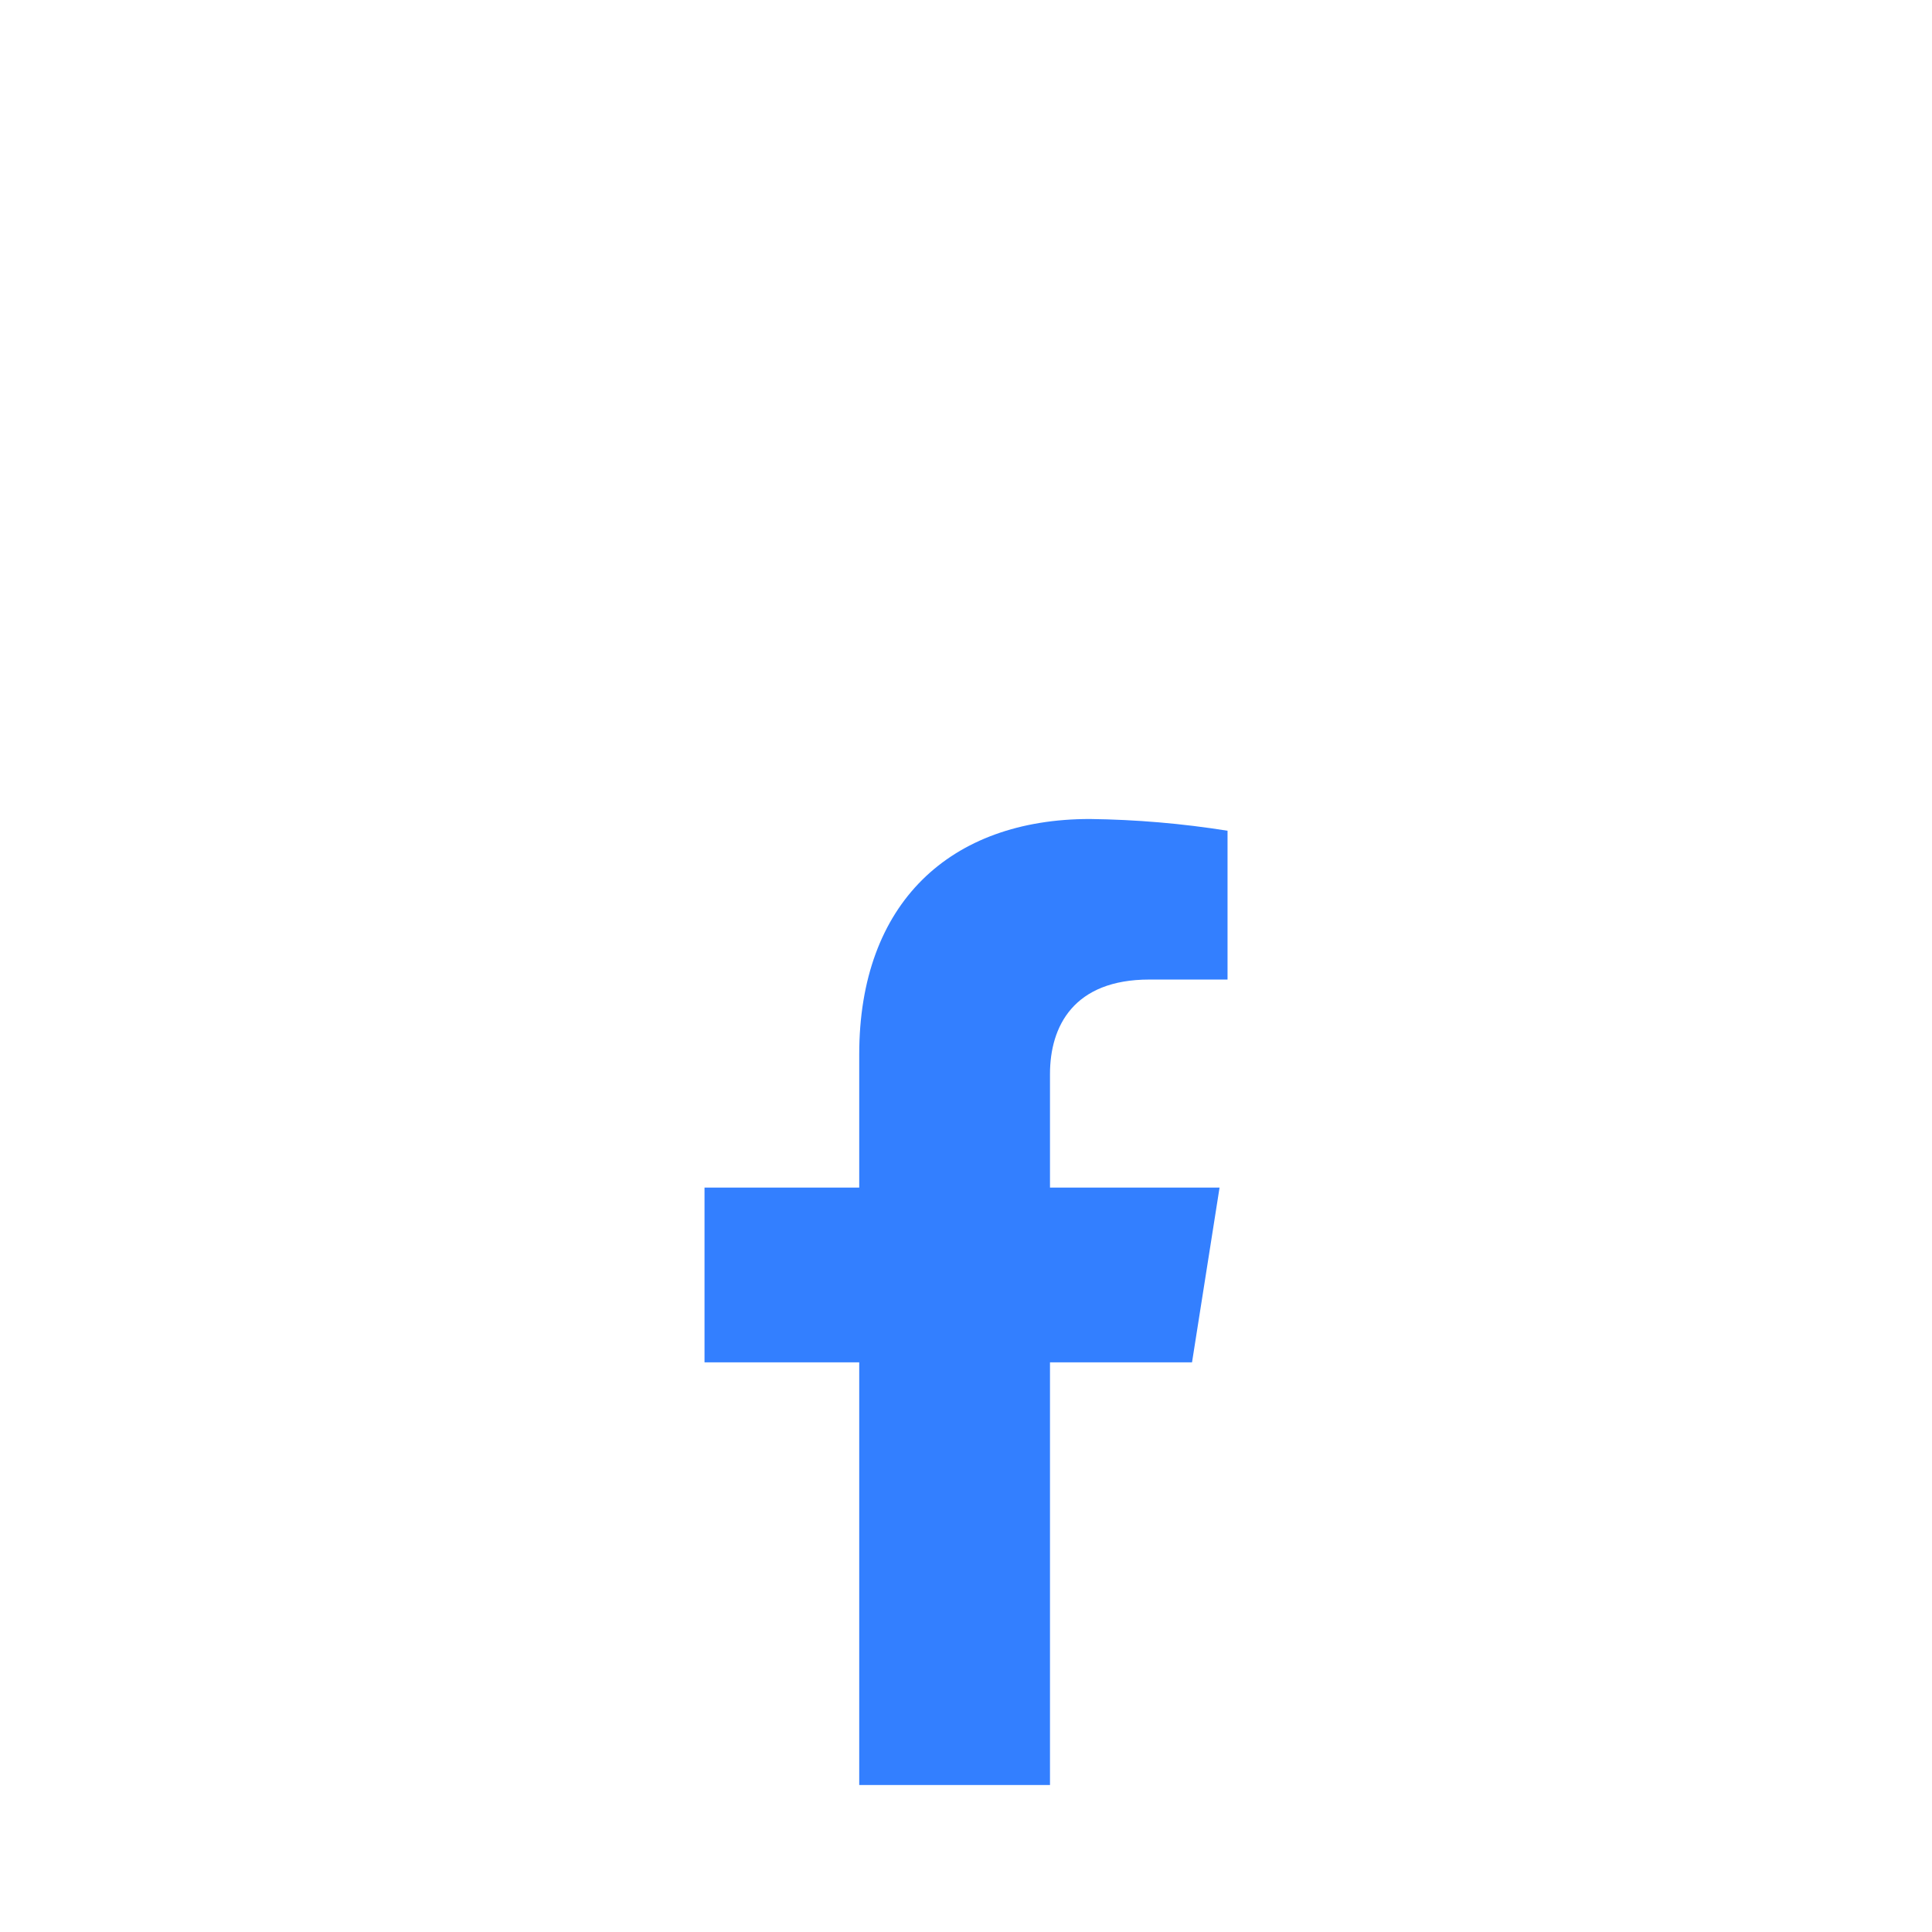 <svg width="184" height="184" viewBox="0 0 184 184" fill="none" xmlns="http://www.w3.org/2000/svg">
<path d="M113.526 129.747L116.148 113.105H99.999V102.287C99.999 97.737 102.253 93.29 109.463 93.29H116.908V79.118C112.572 78.427 108.191 78.054 103.8 78C90.508 78 81.831 85.983 81.831 100.415V113.105H67.097V129.747H81.831V170H99.999V129.747H113.526Z" fill="#337FFF"/>
</svg>
